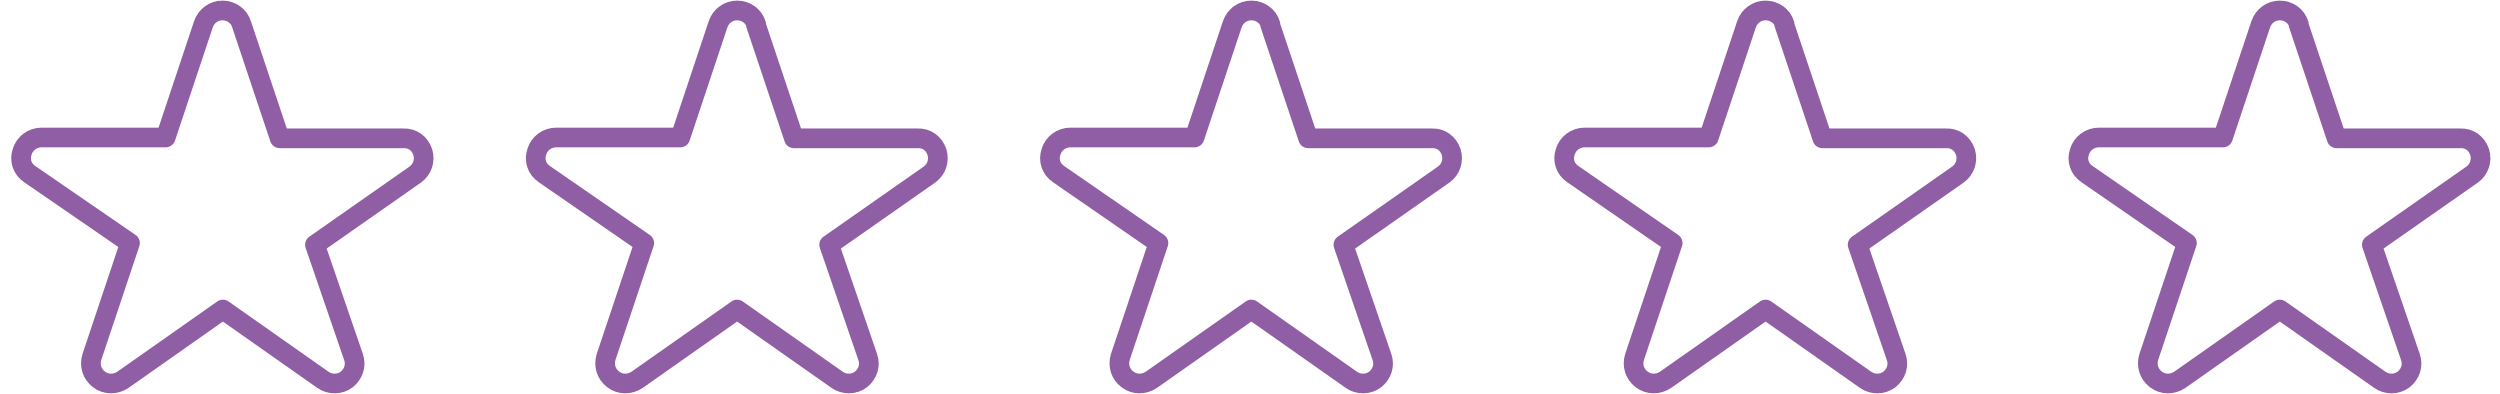 <svg width="127" height="20" viewBox="0 0 127 20" fill="none" xmlns="http://www.w3.org/2000/svg">
<g clip-path="url(#clip0_176_1950)">
<path d="M12.271 1.236L14.209 7.027H20.487C20.95 7.006 21.33 7.283 21.477 7.732C21.604 8.159 21.456 8.608 21.098 8.865L16 12.433L17.959 18.138C18.106 18.565 17.959 18.993 17.622 19.271C17.264 19.548 16.758 19.548 16.4 19.292L11.323 15.724L6.246 19.292C5.867 19.548 5.382 19.548 5.024 19.271C4.666 18.993 4.539 18.565 4.666 18.138L6.604 12.348L1.506 8.843C1.127 8.587 0.979 8.138 1.127 7.711C1.253 7.283 1.653 6.984 2.117 6.984H8.416L10.333 1.236C10.48 0.809 10.86 0.531 11.302 0.531C11.744 0.531 12.145 0.809 12.271 1.236Z" stroke="#8F5EA4" stroke-linecap="round" stroke-linejoin="round"/>
<path d="M38.393 1.236L40.332 7.027H46.609C47.073 7.006 47.452 7.283 47.6 7.732C47.726 8.159 47.578 8.608 47.22 8.865L42.122 12.433L44.081 18.138C44.229 18.565 44.081 18.993 43.744 19.271C43.386 19.548 42.881 19.548 42.523 19.292L37.445 15.724L32.368 19.292C31.989 19.548 31.505 19.548 31.146 19.271C30.788 18.993 30.662 18.565 30.788 18.138L32.727 12.348L27.649 8.843C27.27 8.587 27.123 8.138 27.27 7.711C27.397 7.283 27.797 6.984 28.26 6.984H34.559L36.476 1.236C36.624 0.809 37.003 0.531 37.445 0.531C37.888 0.531 38.288 0.809 38.414 1.236H38.393Z" stroke="#8F5EA4" stroke-linecap="round" stroke-linejoin="round"/>
<path d="M64.516 1.236L66.455 7.027H72.733C73.196 7.006 73.575 7.283 73.723 7.732C73.849 8.159 73.702 8.608 73.343 8.865L68.245 12.433L70.204 18.138C70.352 18.565 70.204 18.993 69.867 19.271C69.509 19.548 69.004 19.548 68.645 19.292L63.569 15.724L58.491 19.292C58.112 19.548 57.628 19.548 57.27 19.271C56.911 18.993 56.785 18.565 56.911 18.138L58.849 12.348L53.772 8.843C53.393 8.587 53.246 8.138 53.393 7.711C53.52 7.283 53.92 6.984 54.383 6.984H60.682L62.599 1.236C62.747 0.809 63.126 0.531 63.569 0.531C64.011 0.531 64.411 0.809 64.537 1.236H64.516Z" stroke="#8F5EA4" stroke-linecap="round" stroke-linejoin="round"/>
<path d="M90.639 1.236L92.577 7.027H98.855C99.319 7.006 99.698 7.283 99.845 7.732C99.972 8.159 99.824 8.608 99.466 8.865L94.368 12.433L96.327 18.138C96.475 18.565 96.327 18.993 95.99 19.271C95.632 19.548 95.126 19.548 94.768 19.292L89.691 15.724L84.614 19.292C84.235 19.548 83.75 19.548 83.392 19.271C83.034 18.993 82.907 18.565 83.034 18.138L84.972 12.348L79.895 8.843C79.516 8.587 79.368 8.138 79.516 7.711C79.642 7.283 80.043 6.984 80.506 6.984H86.805L88.722 1.236C88.869 0.809 89.249 0.531 89.691 0.531C90.133 0.531 90.534 0.809 90.66 1.236H90.639Z" stroke="#8F5EA4" stroke-linecap="round" stroke-linejoin="round"/>
<path d="M116.762 1.236L118.7 7.027H124.978C125.441 7.006 125.82 7.283 125.968 7.732C126.094 8.159 125.947 8.608 125.589 8.865L120.49 12.433L122.45 18.138C122.597 18.565 122.45 18.993 122.113 19.271C121.754 19.548 121.249 19.548 120.891 19.292L115.814 15.724L110.737 19.292C110.357 19.548 109.873 19.548 109.515 19.271C109.157 18.993 109.03 18.565 109.157 18.138L111.095 12.348L106.018 8.843C105.638 8.587 105.491 8.138 105.638 7.711C105.765 7.283 106.165 6.984 106.628 6.984H112.927L114.845 1.236C114.992 0.809 115.371 0.531 115.814 0.531C116.256 0.531 116.656 0.809 116.783 1.236H116.762Z" stroke="#8F5EA4" stroke-linecap="round" stroke-linejoin="round"/>
</g>
<defs>
<clipPath id="clip0_176_1950">
<rect width="126" height="20" fill="white" transform="translate(0.537)"/>
</clipPath>
</defs>
</svg>
